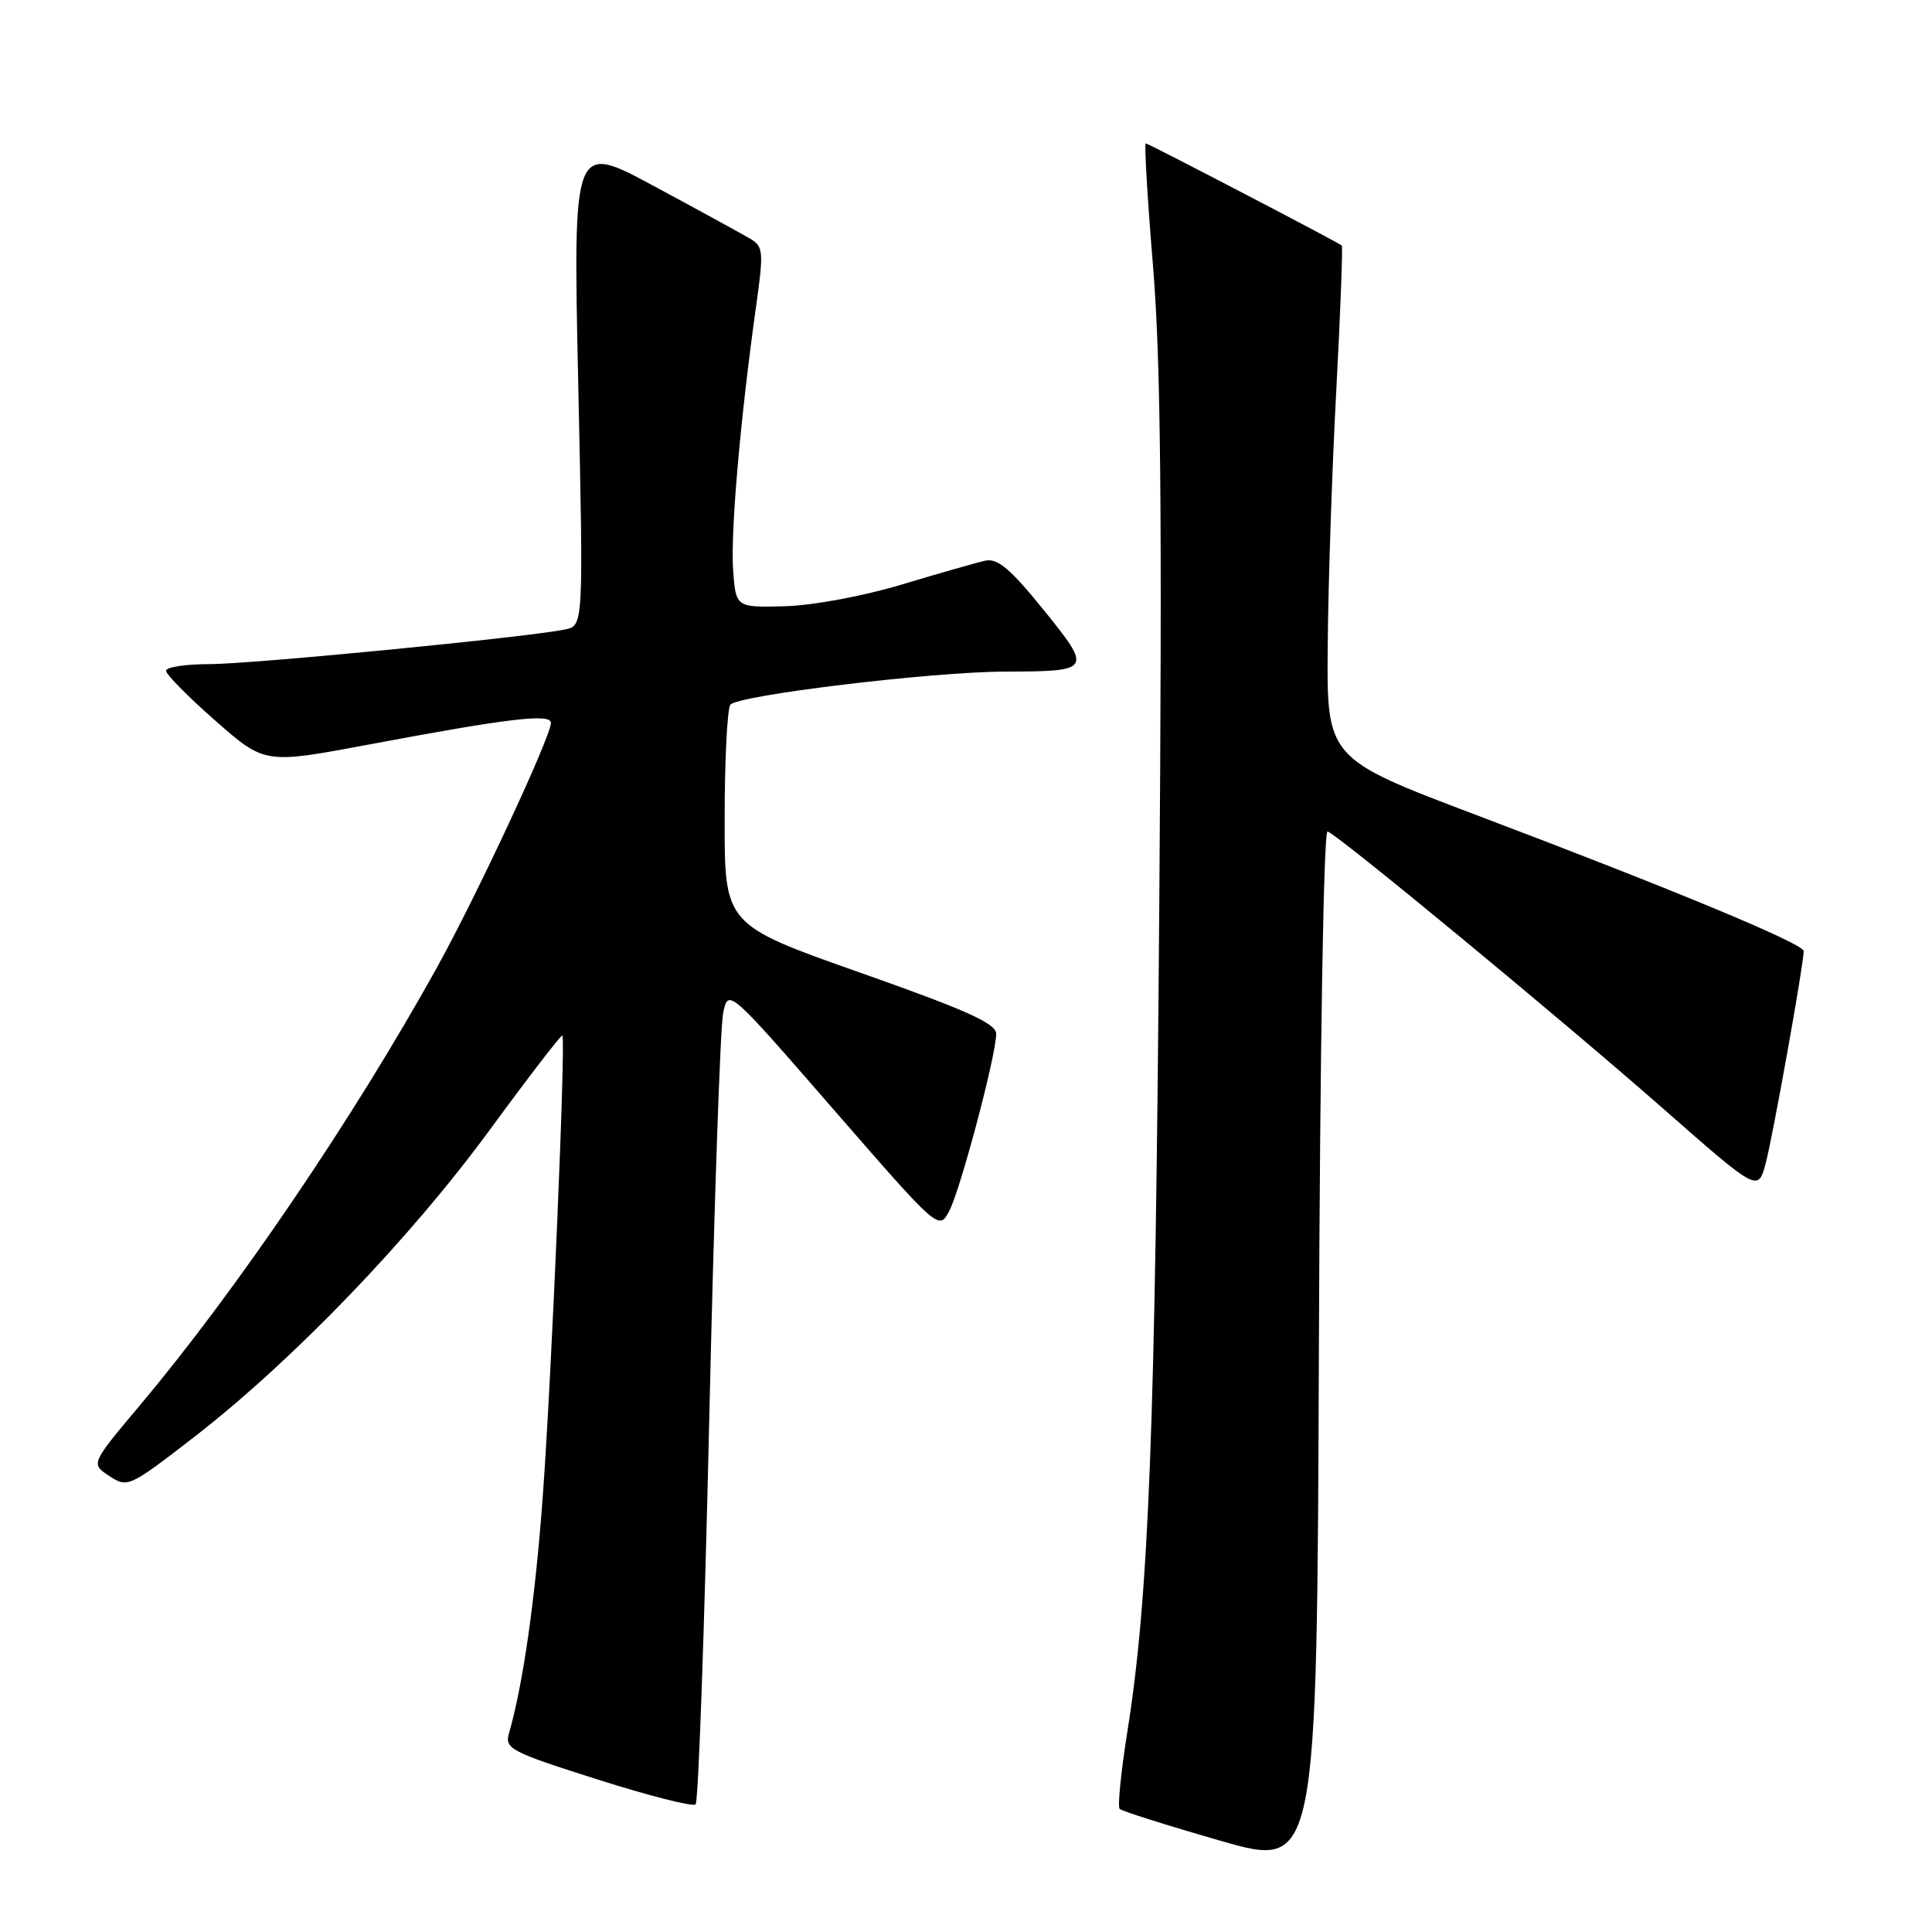 <?xml version="1.0" encoding="UTF-8" standalone="no"?>
<!DOCTYPE svg PUBLIC "-//W3C//DTD SVG 1.1//EN" "http://www.w3.org/Graphics/SVG/1.1/DTD/svg11.dtd" >
<svg xmlns="http://www.w3.org/2000/svg" xmlns:xlink="http://www.w3.org/1999/xlink" version="1.1" viewBox="0 0 256 256">
 <g >
 <path fill="currentColor"
d=" M 175.91 110.17 C 177.46 110.74 206.74 134.93 220.15 146.70 C 232.94 157.94 232.94 157.94 233.95 154.19 C 234.89 150.71 239.00 127.77 239.00 126.02 C 239.00 125.05 221.72 117.87 195.71 108.03 C 175.79 100.50 175.79 100.50 175.93 85.50 C 176.00 77.25 176.51 62.00 177.07 51.62 C 177.62 41.23 177.94 32.64 177.79 32.53 C 176.98 31.93 152.15 19.00 151.82 19.00 C 151.61 19.00 152.04 26.31 152.78 35.25 C 153.81 47.70 154.01 67.51 153.61 120.00 C 153.09 189.26 152.23 211.47 149.40 229.33 C 148.54 234.74 148.07 239.40 148.36 239.69 C 148.65 239.98 154.65 241.88 161.69 243.90 C 174.50 247.59 174.50 247.59 174.76 178.71 C 174.91 138.52 175.39 109.98 175.91 110.17 Z  M 93.98 188.00 C 94.61 160.22 95.44 136.03 95.82 134.24 C 96.50 130.97 96.50 130.97 110.46 147.02 C 124.41 163.06 124.41 163.06 125.79 160.44 C 127.29 157.56 132.00 139.80 132.00 136.99 C 132.00 135.62 128.08 133.85 114.00 128.89 C 96.00 122.54 96.00 122.54 96.02 108.52 C 96.02 100.81 96.36 94.00 96.77 93.39 C 97.59 92.14 123.49 89.01 133.17 88.99 C 144.68 88.96 144.76 88.83 138.28 80.81 C 133.91 75.40 132.18 73.94 130.57 74.29 C 129.43 74.54 124.45 75.96 119.50 77.45 C 114.38 78.99 107.70 80.23 104.00 80.33 C 97.50 80.50 97.50 80.50 97.14 75.50 C 96.79 70.51 98.09 55.55 100.18 40.62 C 101.21 33.30 101.15 32.66 99.39 31.62 C 98.35 31.01 92.65 27.88 86.71 24.69 C 75.93 18.87 75.93 18.87 76.62 50.88 C 77.31 82.88 77.31 82.88 74.91 83.40 C 70.18 84.41 33.37 88.00 27.74 88.00 C 24.58 88.00 22.00 88.40 22.00 88.88 C 22.00 89.36 24.94 92.34 28.54 95.50 C 35.08 101.24 35.08 101.24 48.79 98.67 C 67.40 95.17 73.00 94.51 73.00 95.78 C 73.00 97.60 63.17 118.69 57.86 128.27 C 46.83 148.15 31.34 170.99 18.52 186.23 C 12.02 193.97 12.02 193.97 14.49 195.58 C 16.91 197.17 17.13 197.06 25.73 190.41 C 38.77 180.31 54.35 164.12 64.90 149.71 C 70.05 142.68 74.38 137.06 74.52 137.21 C 74.98 137.73 73.10 182.12 71.94 198.00 C 70.94 211.80 69.31 223.22 67.44 229.68 C 66.85 231.71 67.68 232.14 79.15 235.78 C 85.94 237.94 91.80 239.43 92.17 239.10 C 92.54 238.77 93.35 215.78 93.98 188.00 Z "/>
</g>
</svg>